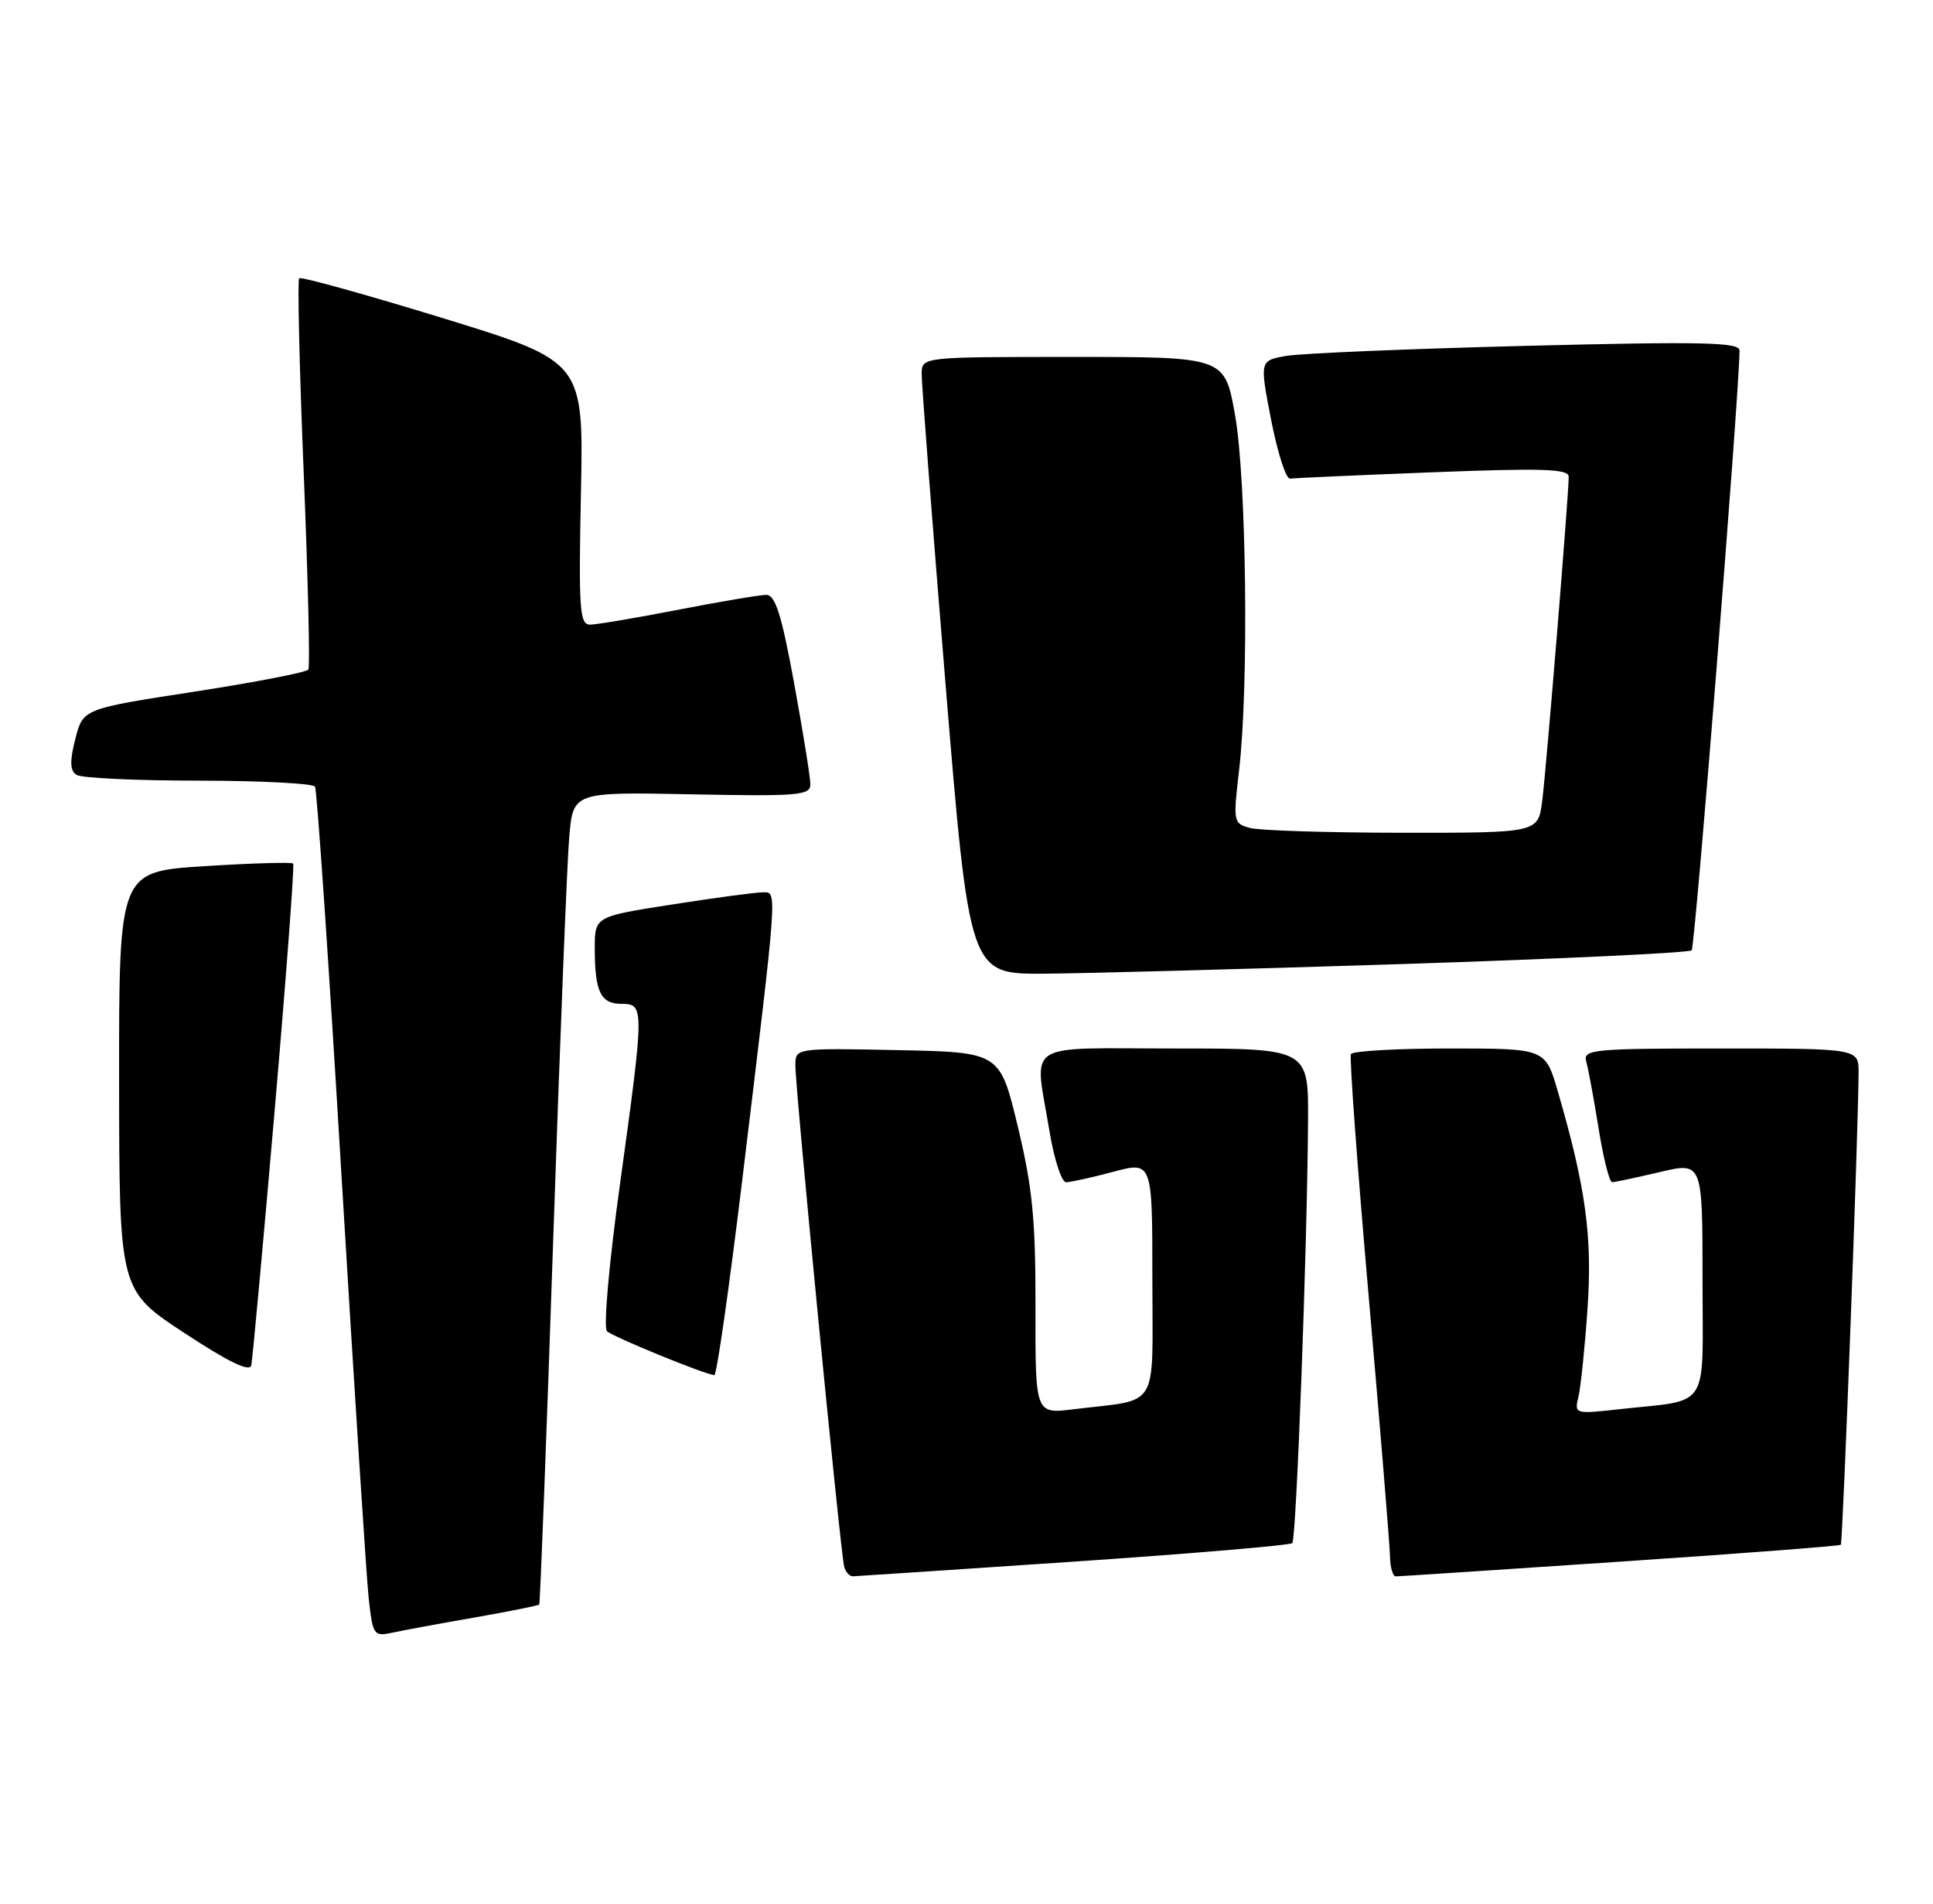 <?xml version="1.0" encoding="UTF-8" standalone="no"?>
<!DOCTYPE svg PUBLIC "-//W3C//DTD SVG 1.1//EN" "http://www.w3.org/Graphics/SVG/1.1/DTD/svg11.dtd" >
<svg xmlns="http://www.w3.org/2000/svg" xmlns:xlink="http://www.w3.org/1999/xlink" version="1.1" viewBox="0 0 260 256">
 <g >
 <path fill="currentColor"
d=" M 63.90 217.51 C 68.51 216.70 72.40 215.92 72.53 215.77 C 72.65 215.62 73.50 193.68 74.40 167.00 C 75.30 140.32 76.28 115.80 76.57 112.50 C 77.10 106.50 77.10 106.50 93.05 106.82 C 107.36 107.10 109.00 106.97 109.00 105.48 C 109.00 104.57 108.02 98.47 106.82 91.91 C 105.13 82.67 104.29 80.00 103.07 80.00 C 102.21 80.00 96.87 80.90 91.21 82.00 C 85.56 83.10 80.22 84.00 79.35 84.00 C 77.96 84.00 77.82 81.90 78.14 66.30 C 78.50 48.61 78.50 48.61 59.59 42.79 C 49.19 39.60 40.49 37.18 40.24 37.42 C 40.00 37.66 40.27 49.45 40.85 63.61 C 41.43 77.77 41.71 89.66 41.48 90.04 C 41.25 90.41 34.33 91.75 26.11 93.02 C 11.16 95.32 11.16 95.32 10.13 99.38 C 9.36 102.41 9.41 103.64 10.30 104.21 C 10.96 104.63 18.34 104.98 26.69 104.98 C 35.05 104.99 42.10 105.35 42.37 105.79 C 42.64 106.22 44.24 129.73 45.93 158.04 C 47.63 186.34 49.27 211.89 49.58 214.81 C 50.14 219.95 50.25 220.10 52.83 219.55 C 54.30 219.23 59.28 218.31 63.90 217.51 Z  M 144.39 210.01 C 160.29 208.93 173.53 207.81 173.82 207.52 C 174.37 206.97 175.83 167.79 175.94 150.75 C 176.00 141.00 176.00 141.00 158.00 141.00 C 137.33 141.00 139.13 139.82 141.15 152.06 C 141.78 155.88 142.79 158.99 143.40 158.99 C 144.00 158.98 146.86 158.35 149.75 157.58 C 155.00 156.18 155.00 156.18 155.00 172.01 C 155.00 189.94 156.13 188.08 144.37 189.52 C 139.25 190.15 139.25 190.15 139.28 175.83 C 139.30 164.06 138.88 159.71 136.90 151.50 C 134.50 141.50 134.50 141.50 120.75 141.22 C 107.03 140.94 107.00 140.95 106.98 143.22 C 106.96 146.34 113.08 209.19 113.56 210.75 C 113.77 211.44 114.29 211.99 114.72 211.98 C 115.15 211.97 128.50 211.08 144.39 210.01 Z  M 217.90 210.01 C 234.07 208.93 247.43 207.90 247.60 207.74 C 247.87 207.46 249.97 151.79 249.99 144.25 C 250.00 141.00 250.00 141.00 231.43 141.00 C 214.23 141.00 212.90 141.13 213.36 142.75 C 213.63 143.71 214.38 147.76 215.02 151.75 C 215.66 155.74 216.48 158.99 216.84 158.98 C 217.20 158.98 220.09 158.36 223.25 157.62 C 229.00 156.26 229.00 156.26 229.00 172.05 C 229.00 190.00 230.22 188.13 217.62 189.53 C 211.83 190.17 211.75 190.14 212.31 187.84 C 212.62 186.55 213.17 181.22 213.53 176.00 C 214.20 166.28 213.30 159.69 209.53 146.75 C 207.86 141.00 207.86 141.00 194.99 141.00 C 187.91 141.00 181.94 141.34 181.71 141.75 C 181.49 142.16 182.57 156.90 184.11 174.50 C 185.65 192.10 186.93 207.74 186.96 209.25 C 186.98 210.76 187.34 212.00 187.75 211.99 C 188.16 211.99 201.73 211.10 217.90 210.01 Z  M 36.94 149.37 C 38.50 131.29 39.62 116.33 39.43 116.13 C 39.24 115.92 33.89 116.08 27.54 116.48 C 16.00 117.20 16.00 117.20 16.02 145.35 C 16.04 173.50 16.04 173.50 24.77 179.24 C 30.71 183.15 33.60 184.55 33.80 183.61 C 33.96 182.86 35.38 167.45 36.94 149.37 Z  M 99.83 158.75 C 104.67 118.70 104.58 120.00 102.58 120.00 C 101.64 120.00 96.18 120.73 90.44 121.63 C 80.00 123.25 80.00 123.25 80.00 127.54 C 80.00 133.37 80.79 135.00 83.61 135.00 C 86.68 135.00 86.68 135.43 83.39 159.26 C 81.92 169.84 81.15 178.55 81.64 179.02 C 82.40 179.76 94.58 184.75 96.08 184.93 C 96.40 184.97 98.08 173.19 99.83 158.75 Z  M 188.71 129.64 C 209.73 128.96 227.20 128.13 227.54 127.80 C 228.00 127.33 233.89 53.61 233.98 47.15 C 234.00 46.02 229.13 45.91 205.25 46.51 C 189.44 46.91 174.91 47.52 172.96 47.87 C 169.43 48.50 169.43 48.50 170.98 56.50 C 171.84 60.90 172.98 64.44 173.52 64.36 C 174.06 64.29 182.71 63.90 192.75 63.51 C 207.45 62.94 211.00 63.05 211.00 64.10 C 211.00 66.61 207.98 103.54 207.43 107.75 C 206.88 112.00 206.88 112.00 188.69 111.99 C 178.68 111.98 169.45 111.69 168.16 111.35 C 165.89 110.74 165.85 110.54 166.66 103.61 C 167.99 92.36 167.66 64.41 166.11 55.75 C 164.72 48.00 164.72 48.00 144.36 48.00 C 124.00 48.00 124.00 48.00 123.97 50.25 C 123.95 51.49 125.39 70.16 127.16 91.75 C 130.39 131.00 130.39 131.00 140.44 130.94 C 145.97 130.90 167.70 130.32 188.71 129.64 Z "/>
</g>
</svg>